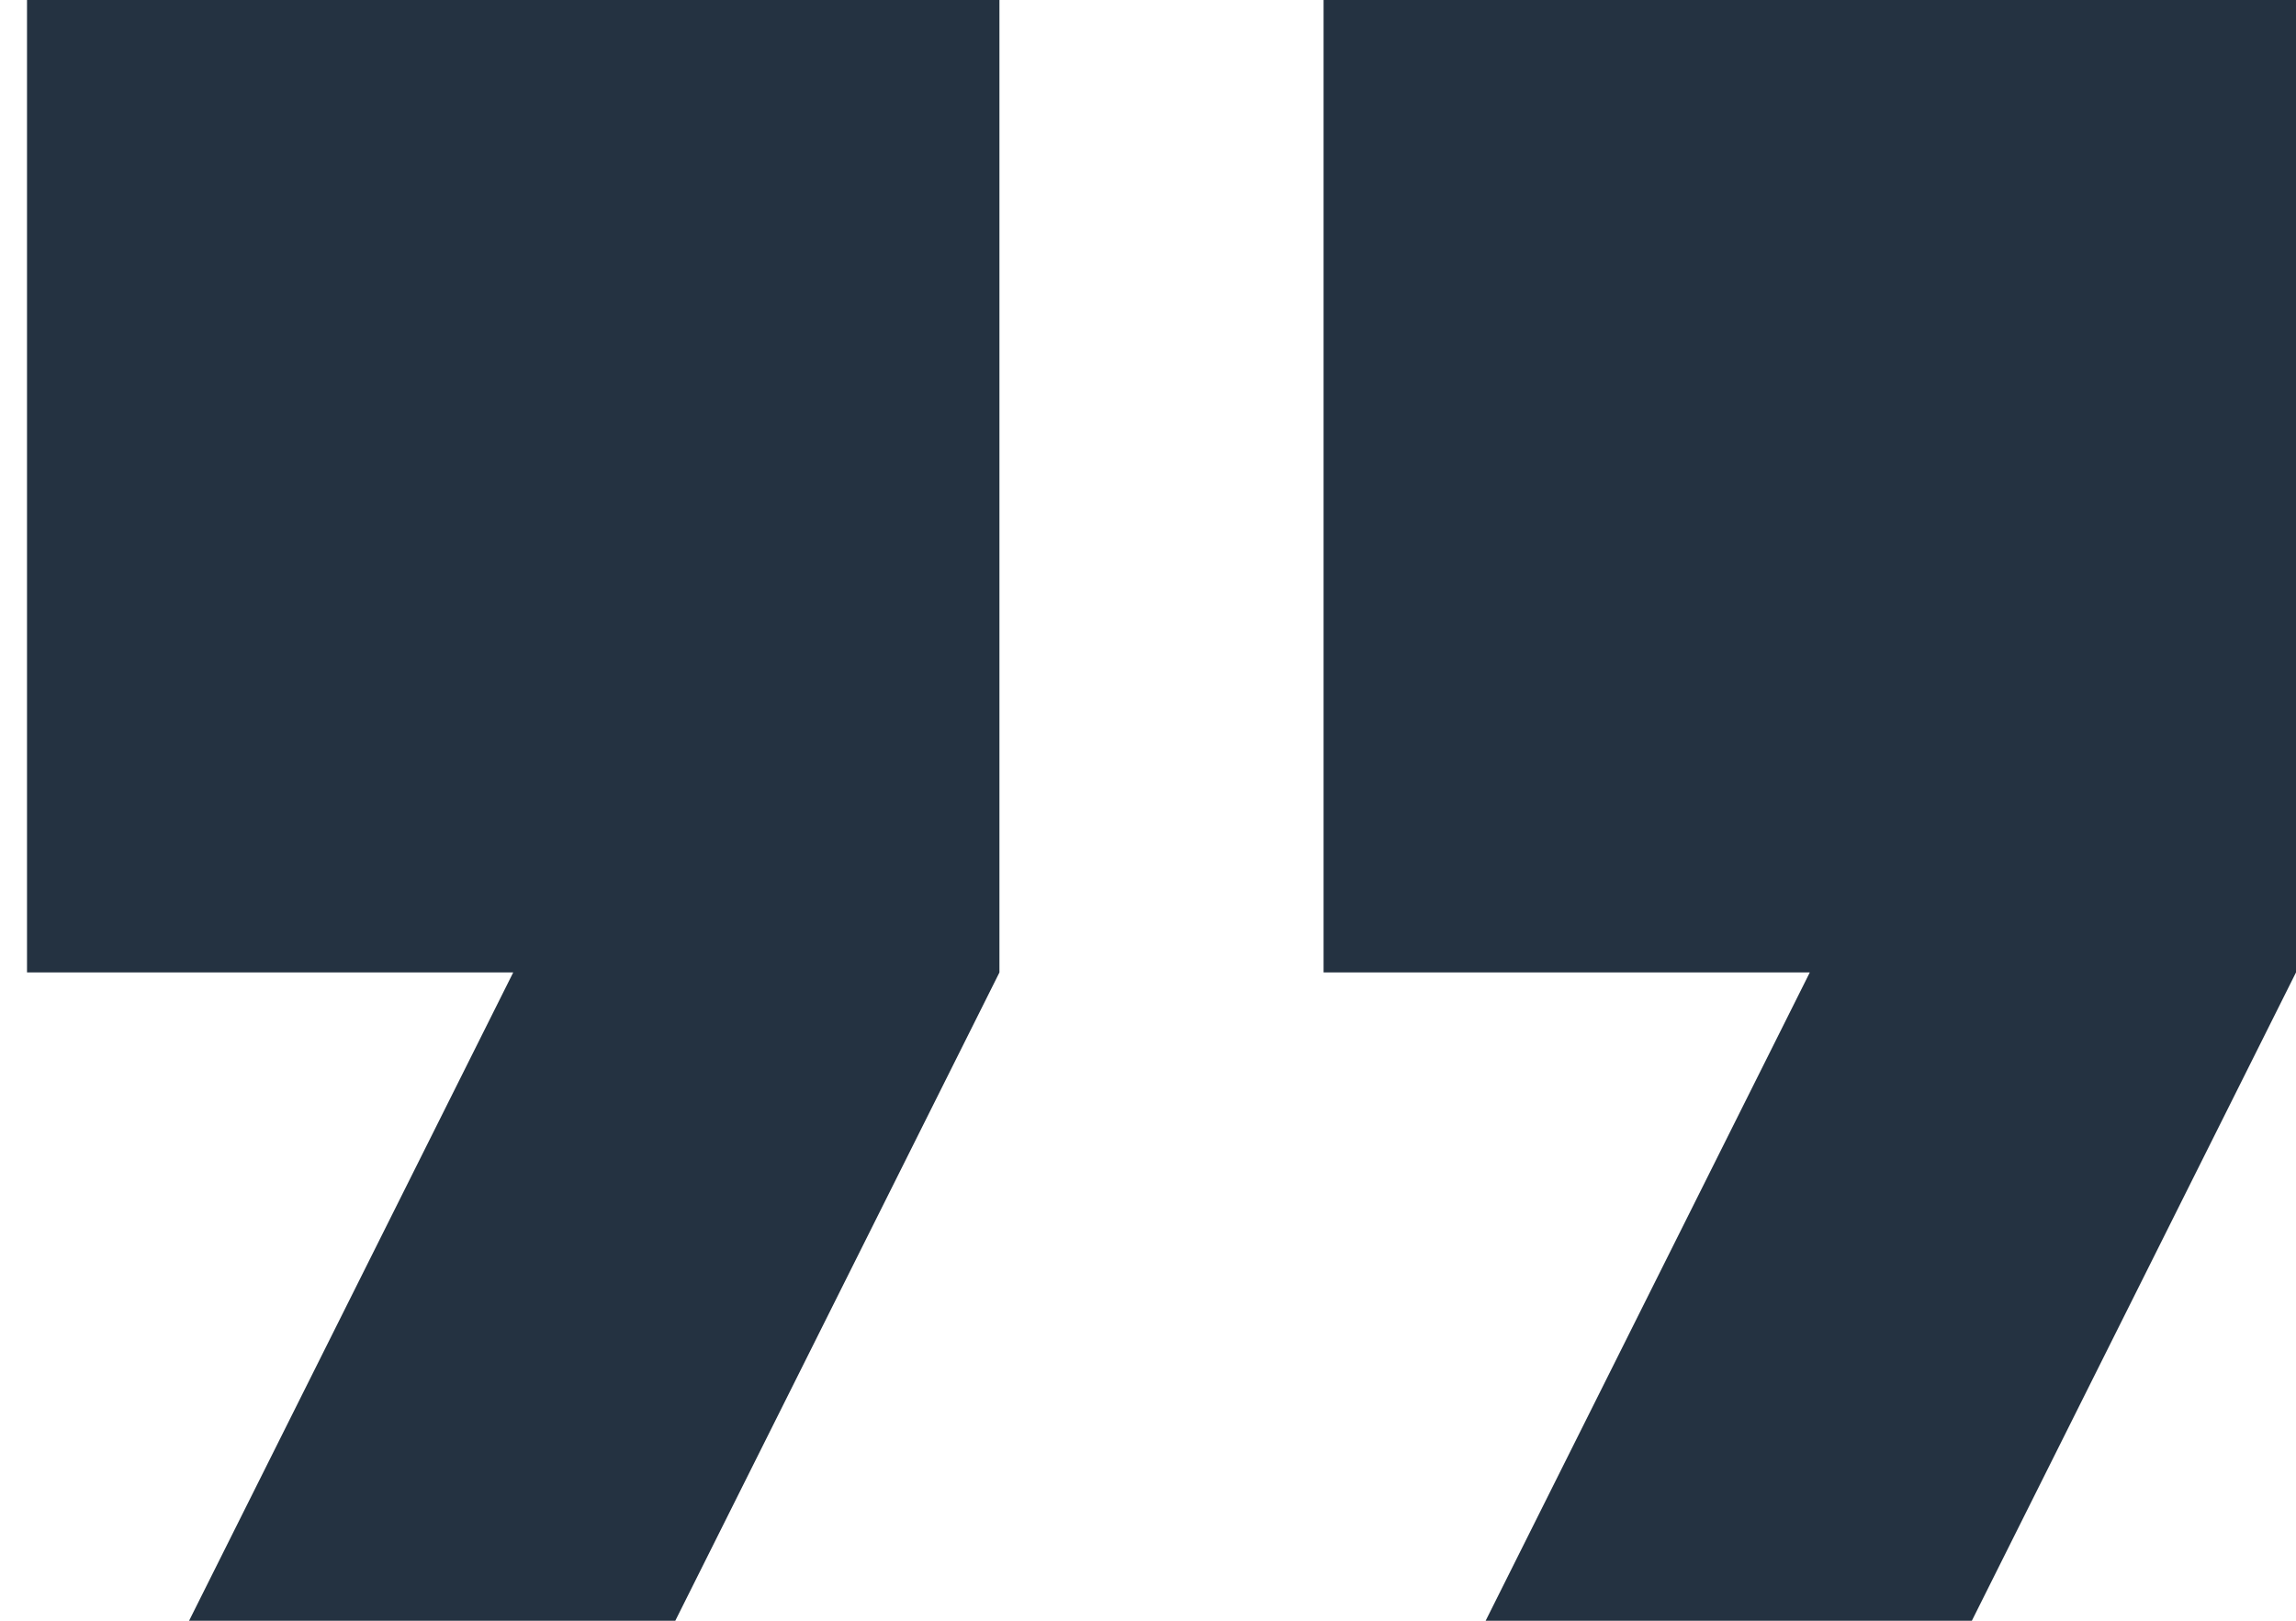 <svg width="34" height="24" viewBox="0 0 34 24" fill="none" xmlns="http://www.w3.org/2000/svg">
<path d="M2.8 24L10 24L14.8 14.4L14.8 -1.67852e-06L0.4 -2.93741e-06L0.4 14.4L7.6 14.4L2.8 24ZM22 24L29.2 24L34 14.4L34 0L19.6 -1.25889e-06L19.6 14.4L26.8 14.4L22 24Z" fill="#243241"/>
</svg>
